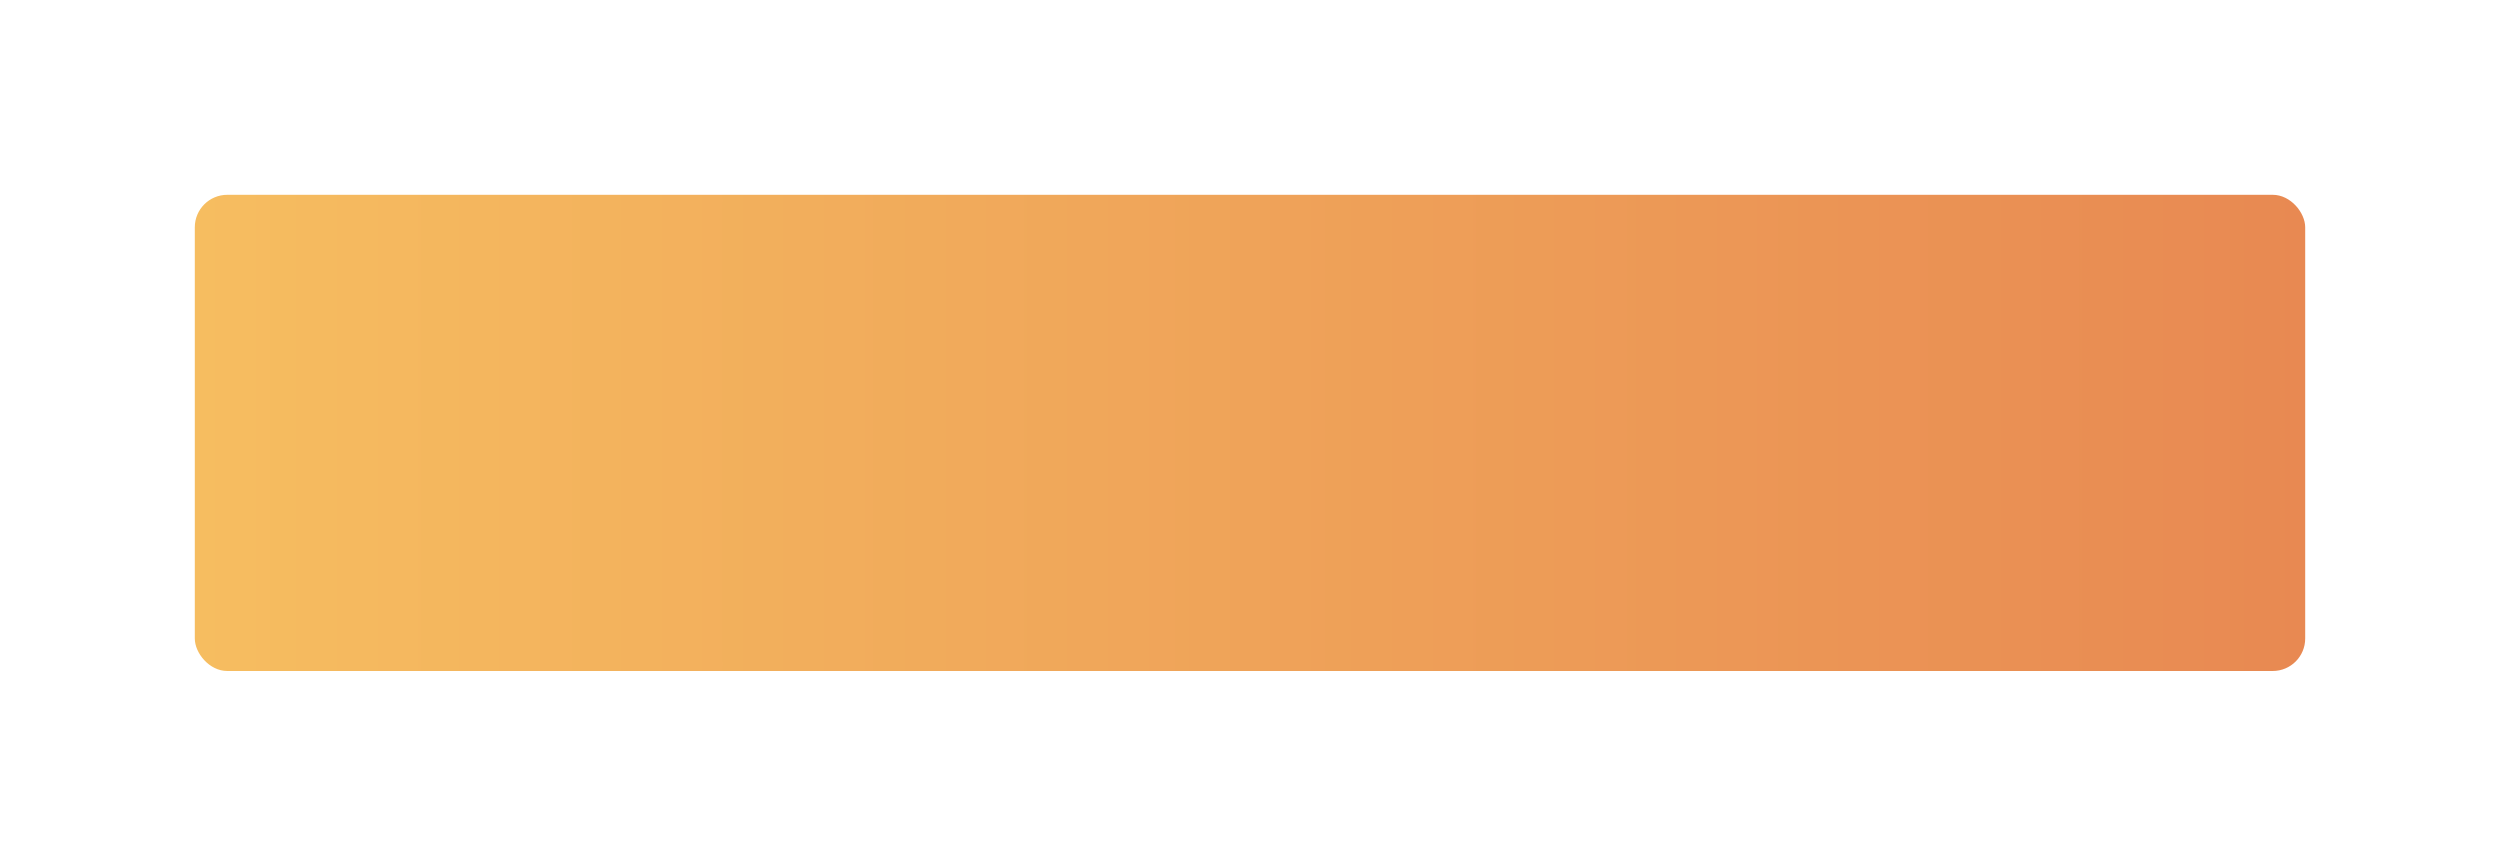 <svg width="231" height="80" viewBox="0 0 231 80" fill="none" xmlns="http://www.w3.org/2000/svg">
<g filter="url(#filter0_d)">
<rect x="18" y="10" width="195" height="44" rx="3" fill="url(#paint0_linear)"/>
</g>
<defs>
<filter id="filter0_d" x="0" y="0" width="231" height="80" filterUnits="userSpaceOnUse" color-interpolation-filters="sRGB">
<feFlood flood-opacity="0" result="BackgroundImageFix"/>
<feColorMatrix in="SourceAlpha" type="matrix" values="0 0 0 0 0 0 0 0 0 0 0 0 0 0 0 0 0 0 127 0" result="hardAlpha"/>
<feOffset dy="8"/>
<feGaussianBlur stdDeviation="9"/>
<feColorMatrix type="matrix" values="0 0 0 0 0.949 0 0 0 0 0.576 0 0 0 0 0.318 0 0 0 0.451 0"/>
<feBlend mode="normal" in2="BackgroundImageFix" result="effect1_dropShadow"/>
<feBlend mode="normal" in="SourceGraphic" in2="effect1_dropShadow" result="shape"/>
</filter>
<linearGradient id="paint0_linear" x1="18" y1="54" x2="213" y2="54" gradientUnits="userSpaceOnUse">
<stop stop-color="#F6BD60"/>
<stop offset="1" stop-color="#E88952"/>
</linearGradient>
</defs>
</svg>
